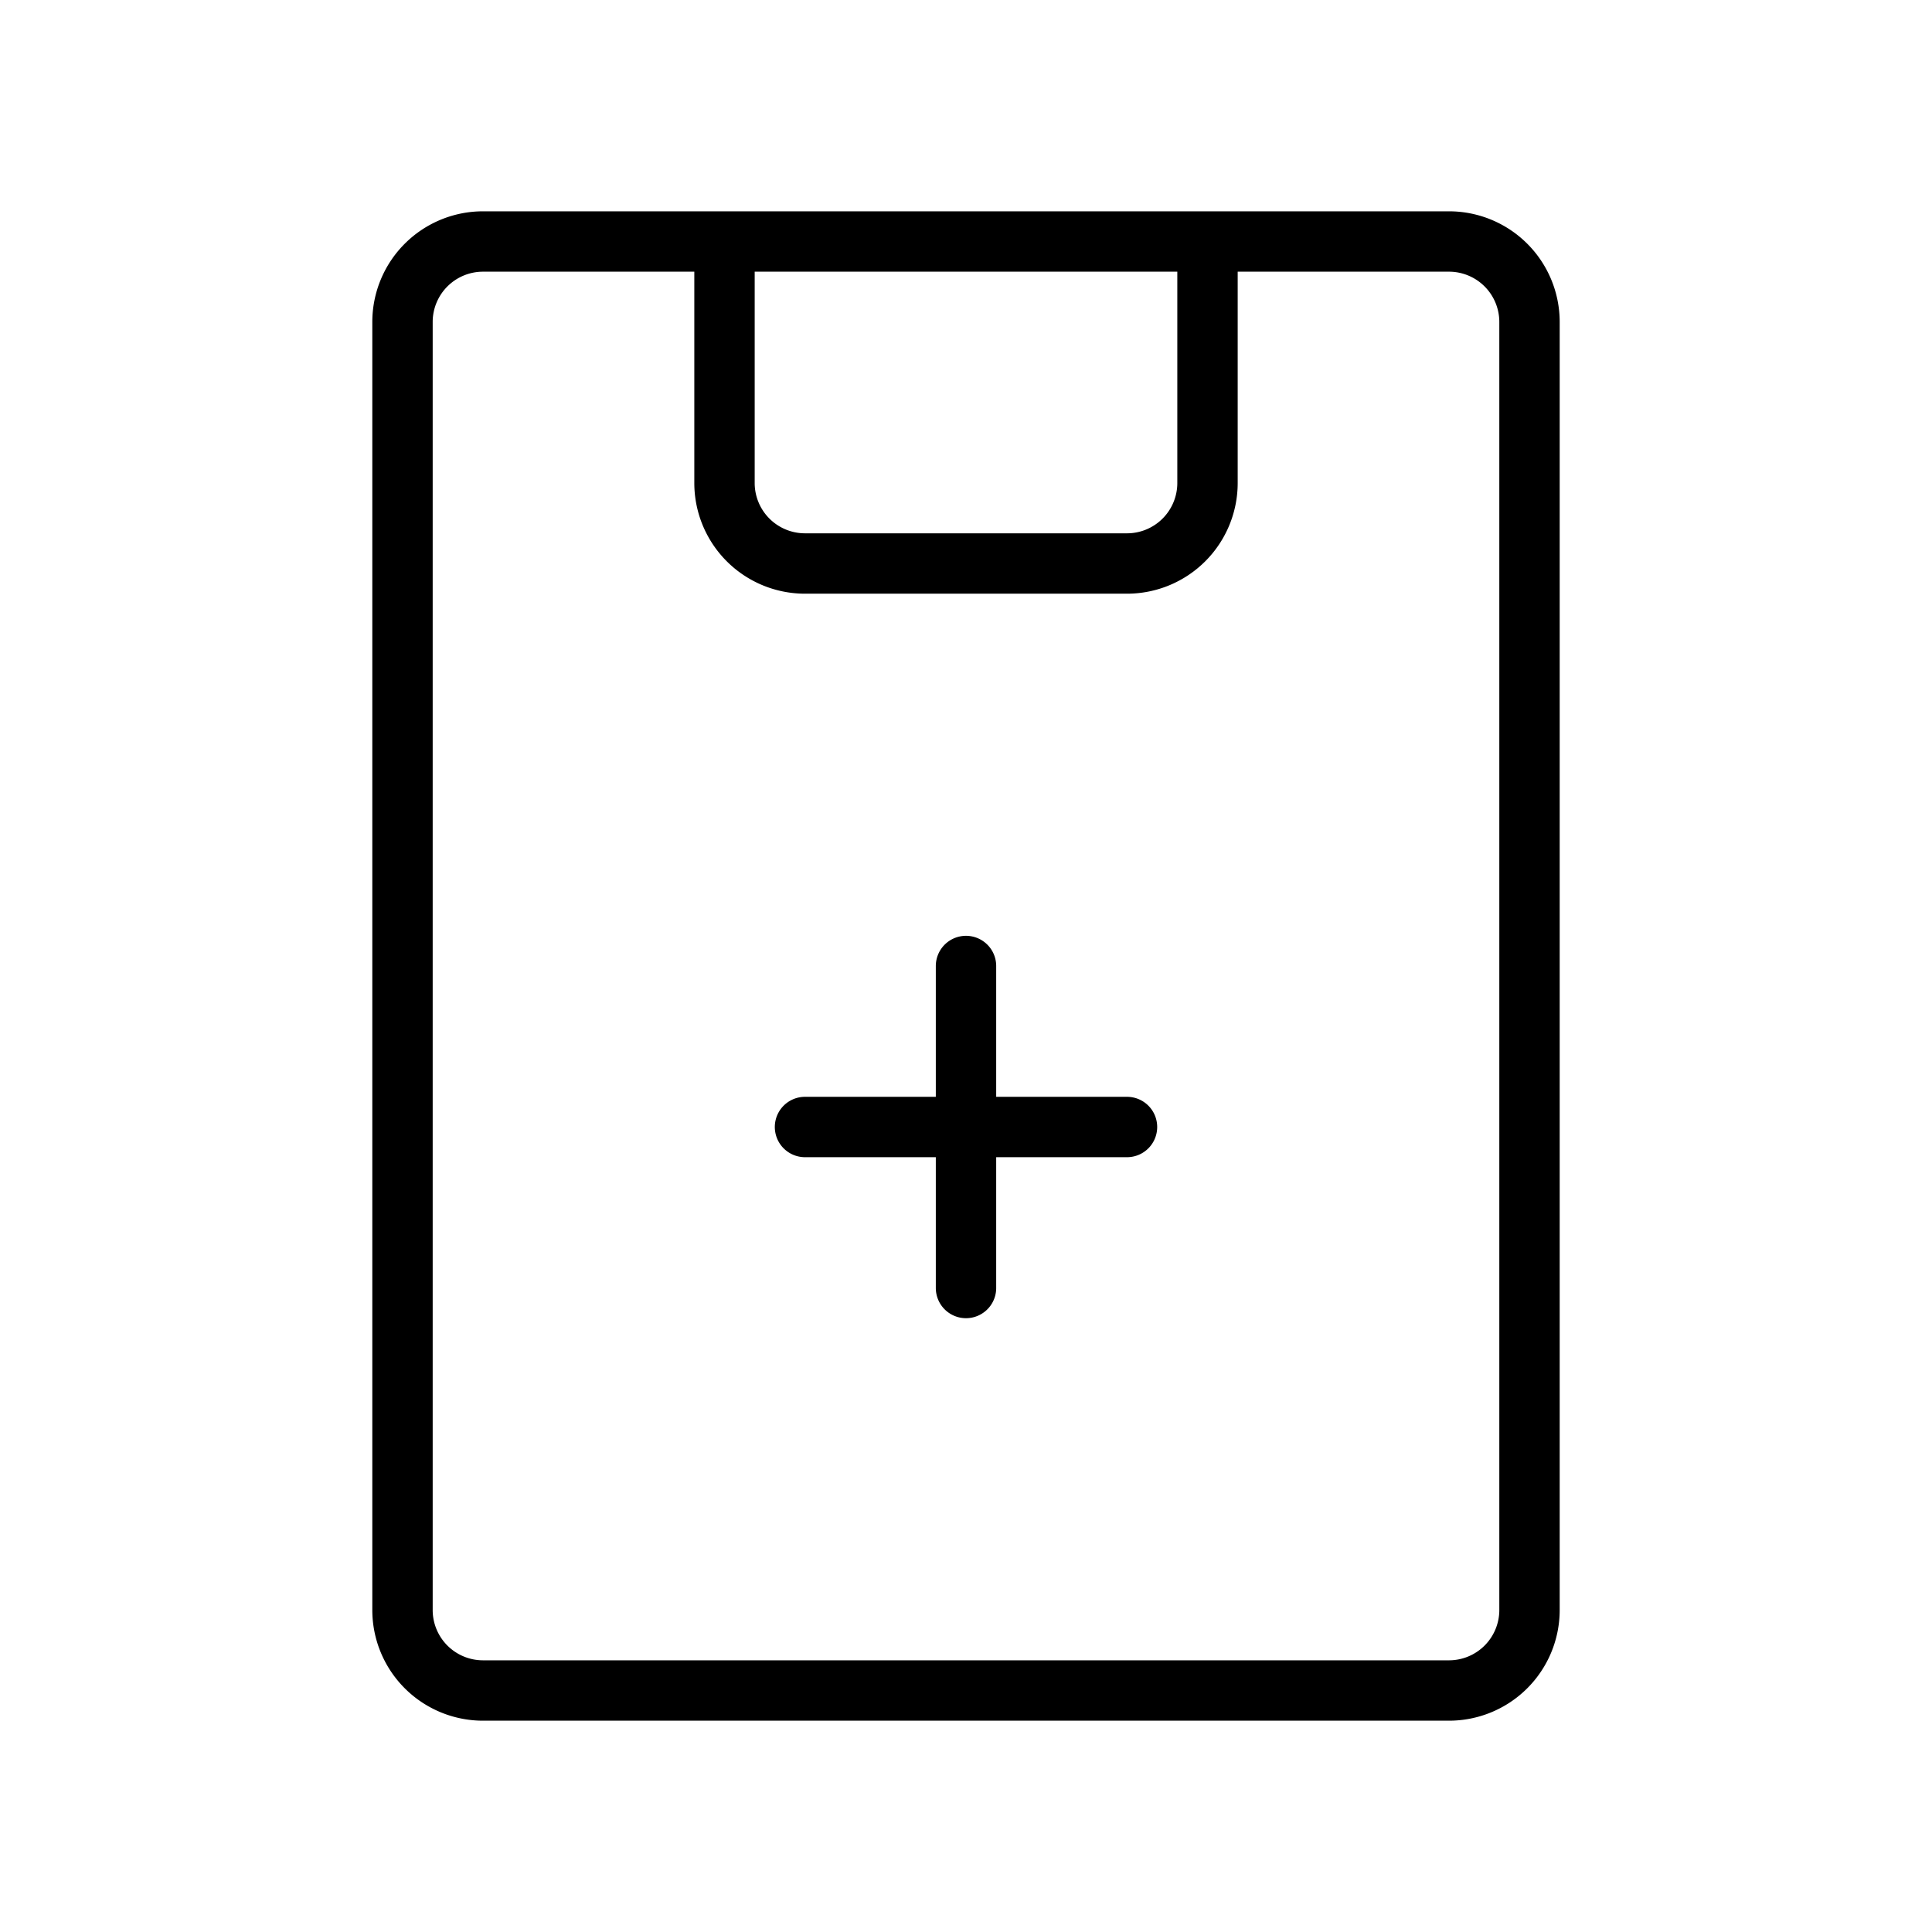 <svg id="Line" xmlns="http://www.w3.org/2000/svg" viewBox="0 0 24 24" width="96" height="96"><path id="primary" d="M18,21H6a1,1,0,0,1-1-1V4A1,1,0,0,1,6,3H18a1,1,0,0,1,1,1V20A1,1,0,0,1,18,21ZM9,6a1,1,0,0,0,1,1h4a1,1,0,0,0,1-1V3H9Zm3,10V12m2,2H10" style="fill: none; stroke: currentColor;color:currentColor; stroke-linecap: round; stroke-linejoin: round; stroke-width: 0.75;"></path></svg>